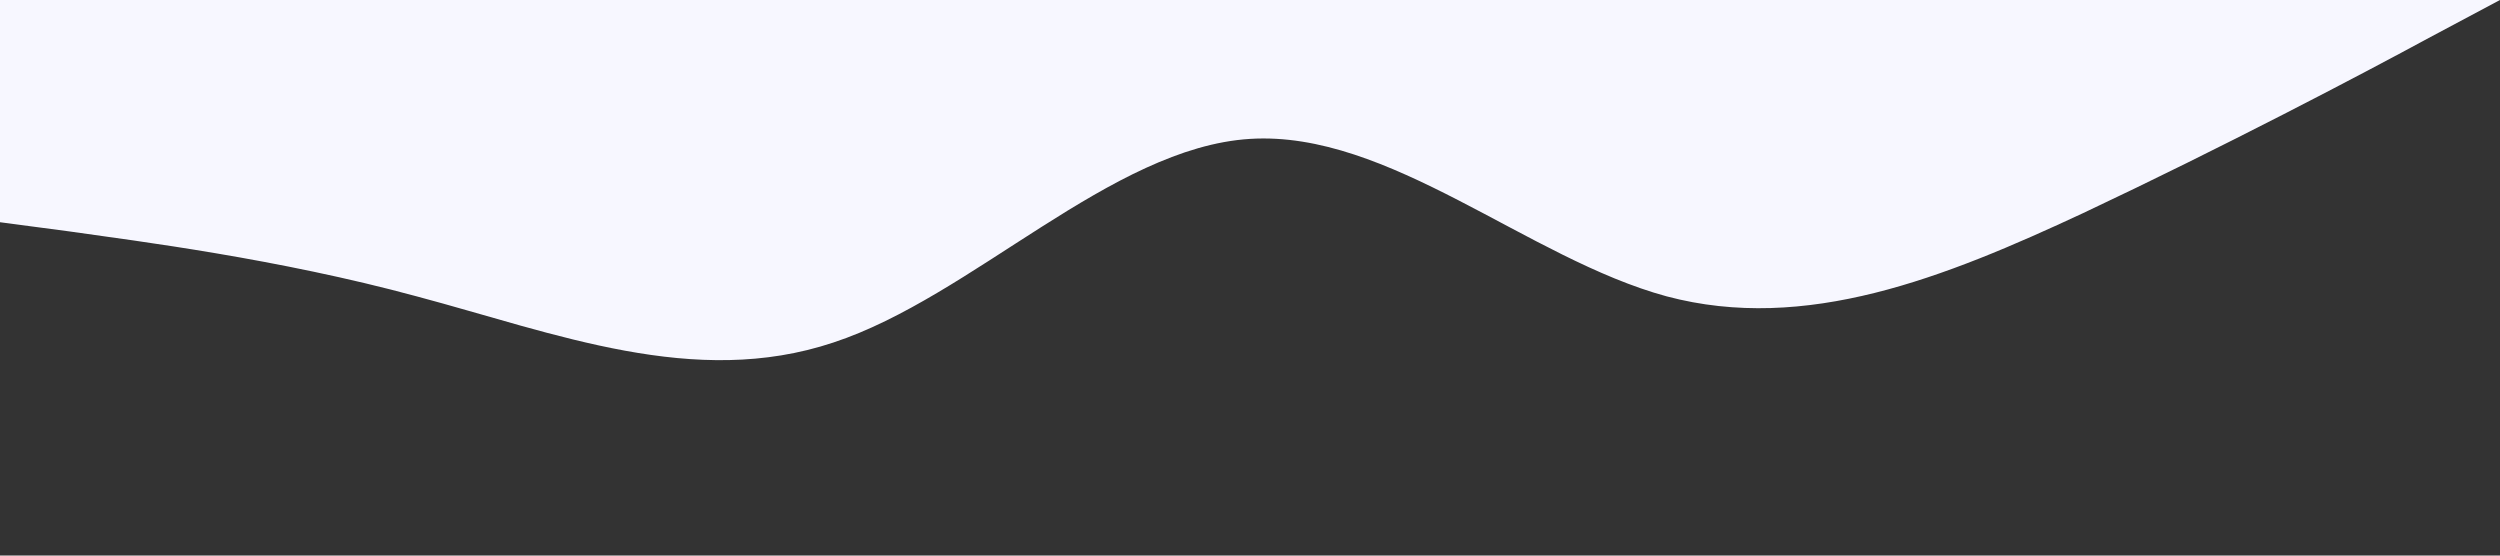 <?xml version="1.0" standalone="no"?><svg xmlns="http://www.w3.org/2000/svg" viewBox="0 0 1440 320"><rect x="0" y="0" width="1440" height="320" fill="#333333" stroke="none"/><path fill="#f7f7ff" fill-opacity="1" d="M0,128L40,133.3C80,139,160,149,240,170.7C320,192,400,224,480,197.3C560,171,640,85,720,80C800,75,880,149,960,170.7C1040,192,1120,160,1200,122.7C1280,85,1360,43,1400,21.3L1440,0L1440,0L1400,0C1360,0,1280,0,1200,0C1120,0,1040,0,960,0C880,0,800,0,720,0C640,0,560,0,480,0C400,0,320,0,240,0C160,0,80,0,40,0L0,0Z"></path></svg>